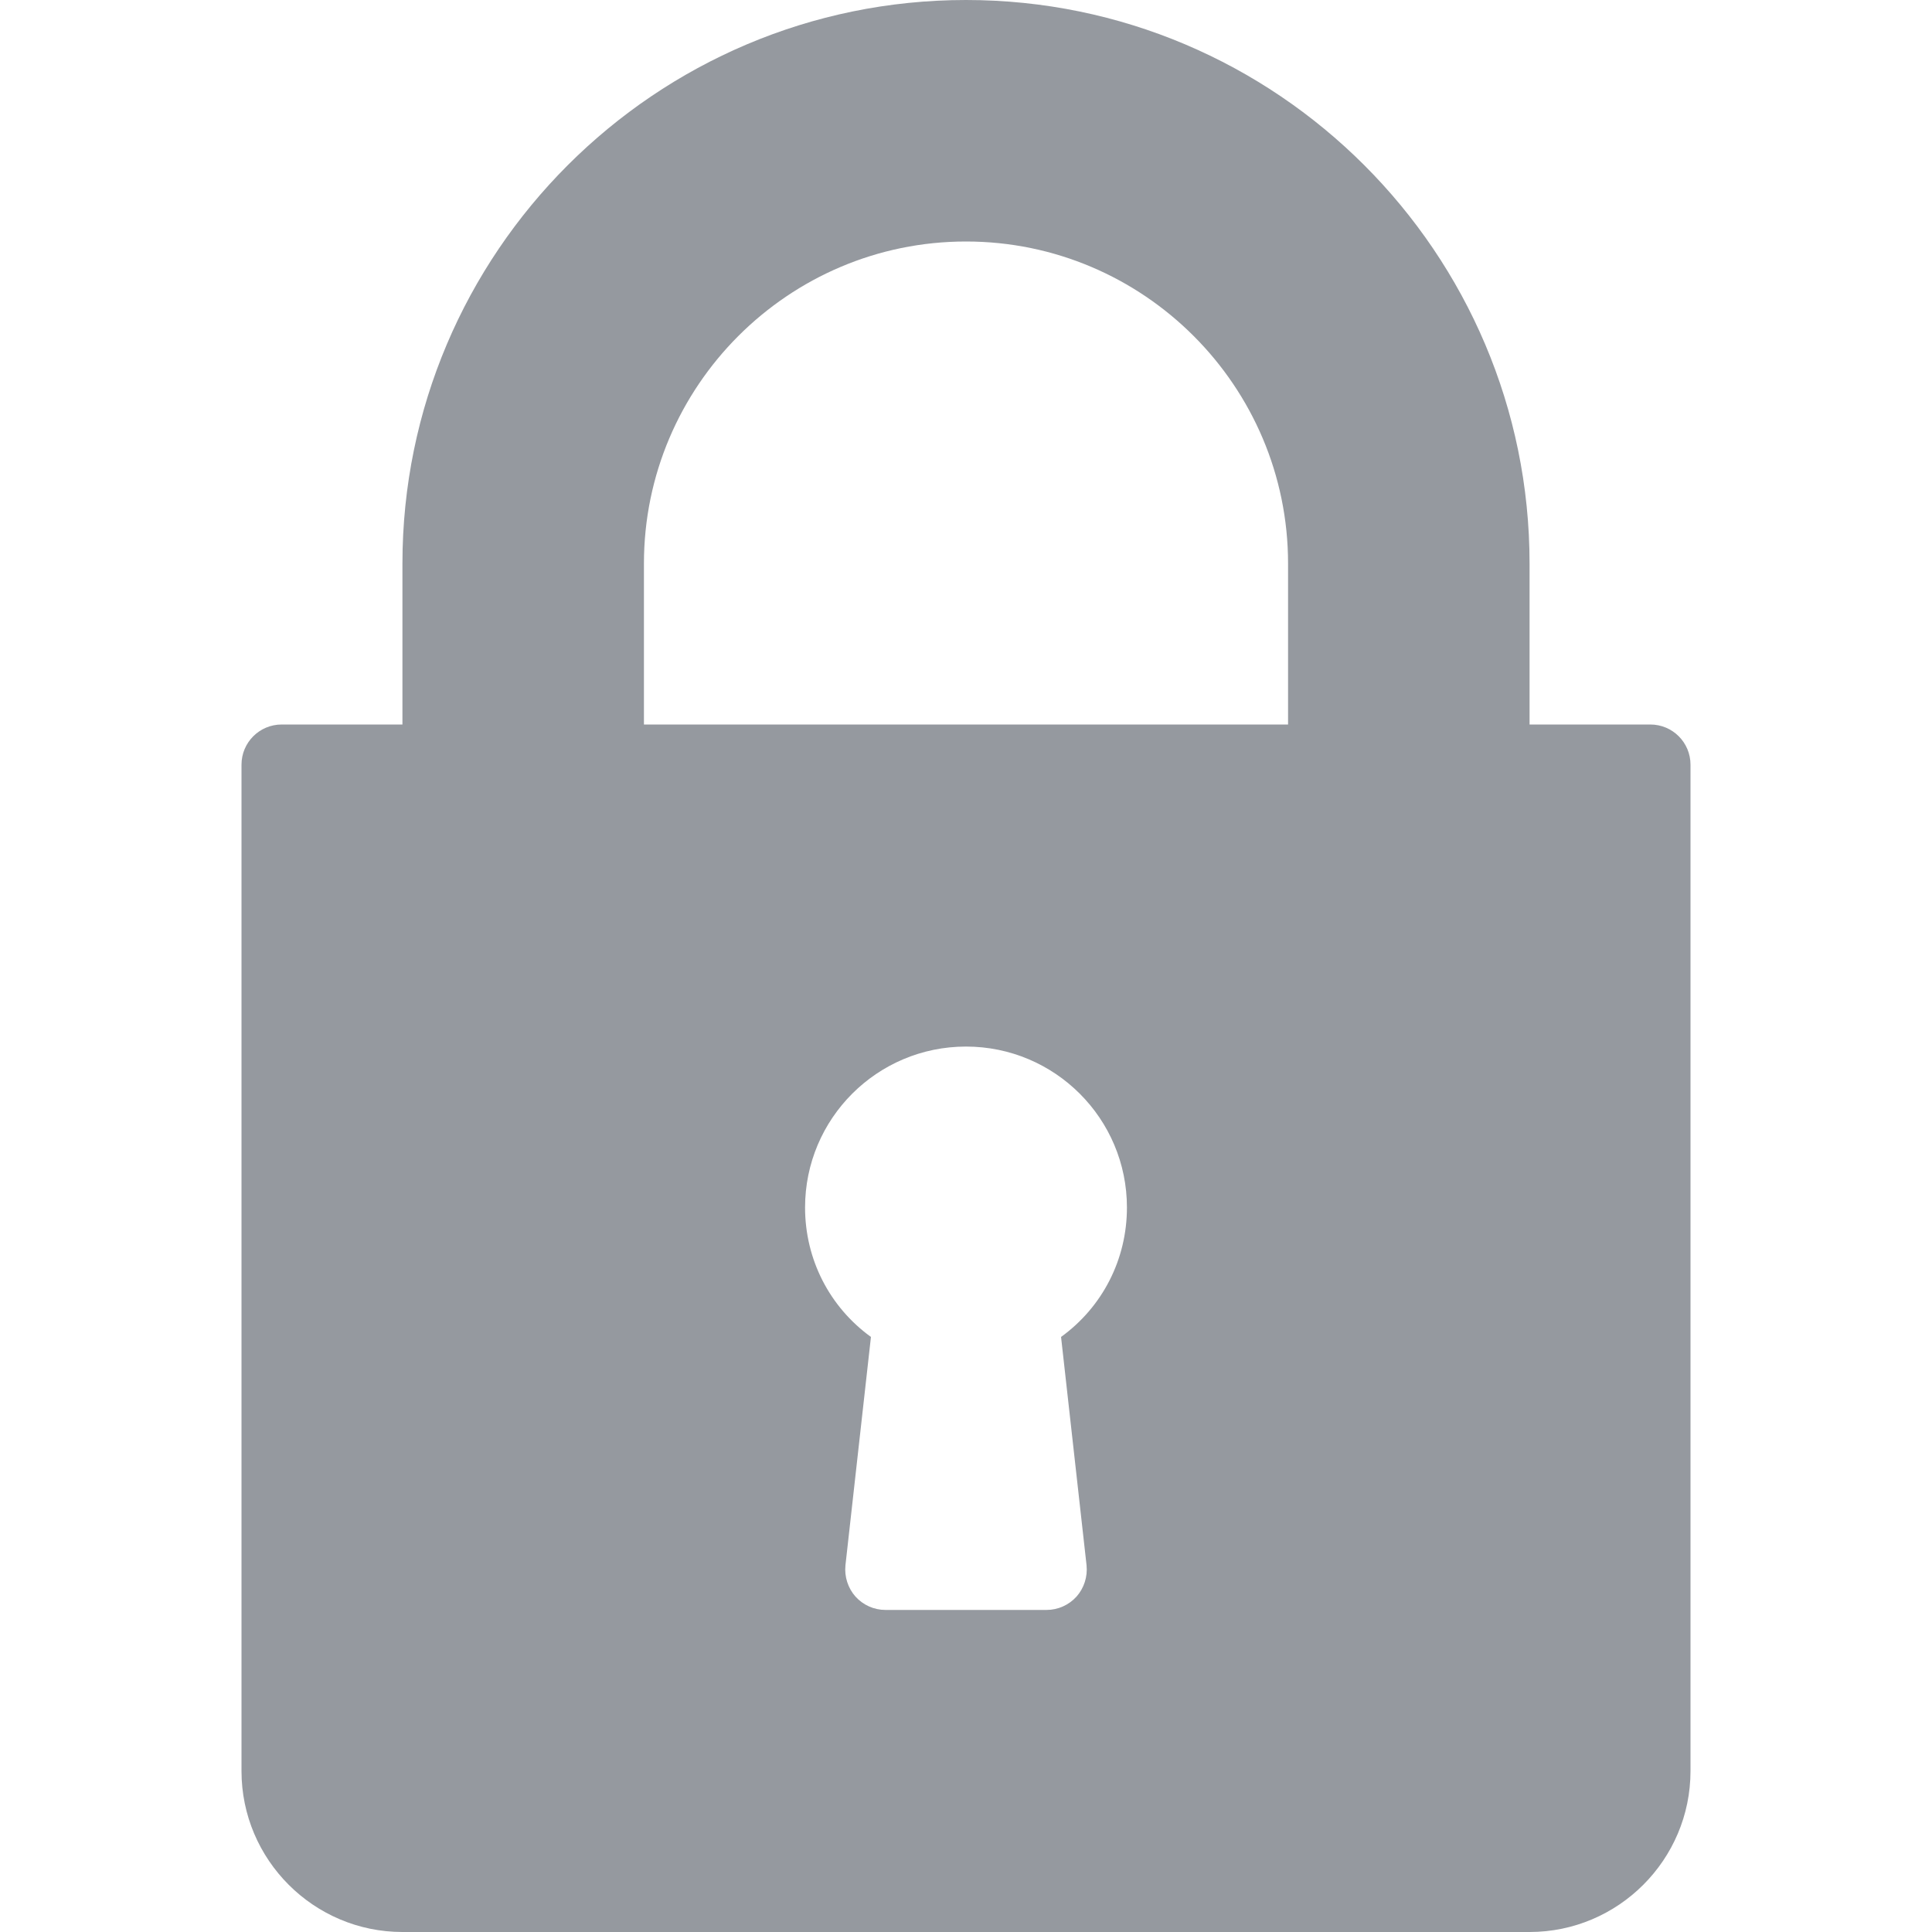 <svg width="10" height="10" viewBox="0 0 10 10" fill="none" xmlns="http://www.w3.org/2000/svg">
<path d="M8.542 3.75H7.917V2.917C7.917 1.308 6.608 0 5 0C3.392 0 2.083 1.308 2.083 2.917V3.75H1.458C1.343 3.75 1.25 3.843 1.25 3.958V9.167C1.25 9.626 1.624 10 2.083 10H7.917C8.376 10 8.75 9.626 8.75 9.167V3.958C8.75 3.843 8.657 3.75 8.542 3.75ZM5.624 8.102C5.63 8.161 5.611 8.22 5.572 8.264C5.532 8.308 5.476 8.333 5.417 8.333H4.583C4.524 8.333 4.468 8.308 4.428 8.264C4.389 8.22 4.37 8.161 4.376 8.102L4.508 6.92C4.294 6.765 4.167 6.519 4.167 6.25C4.167 5.79 4.54 5.417 5 5.417C5.46 5.417 5.833 5.79 5.833 6.25C5.833 6.519 5.706 6.765 5.492 6.92L5.624 8.102ZM6.667 3.75H3.333V2.917C3.333 1.998 4.081 1.25 5 1.25C5.919 1.25 6.667 1.998 6.667 2.917V3.75Z" fill="#95999F"/>
</svg>
